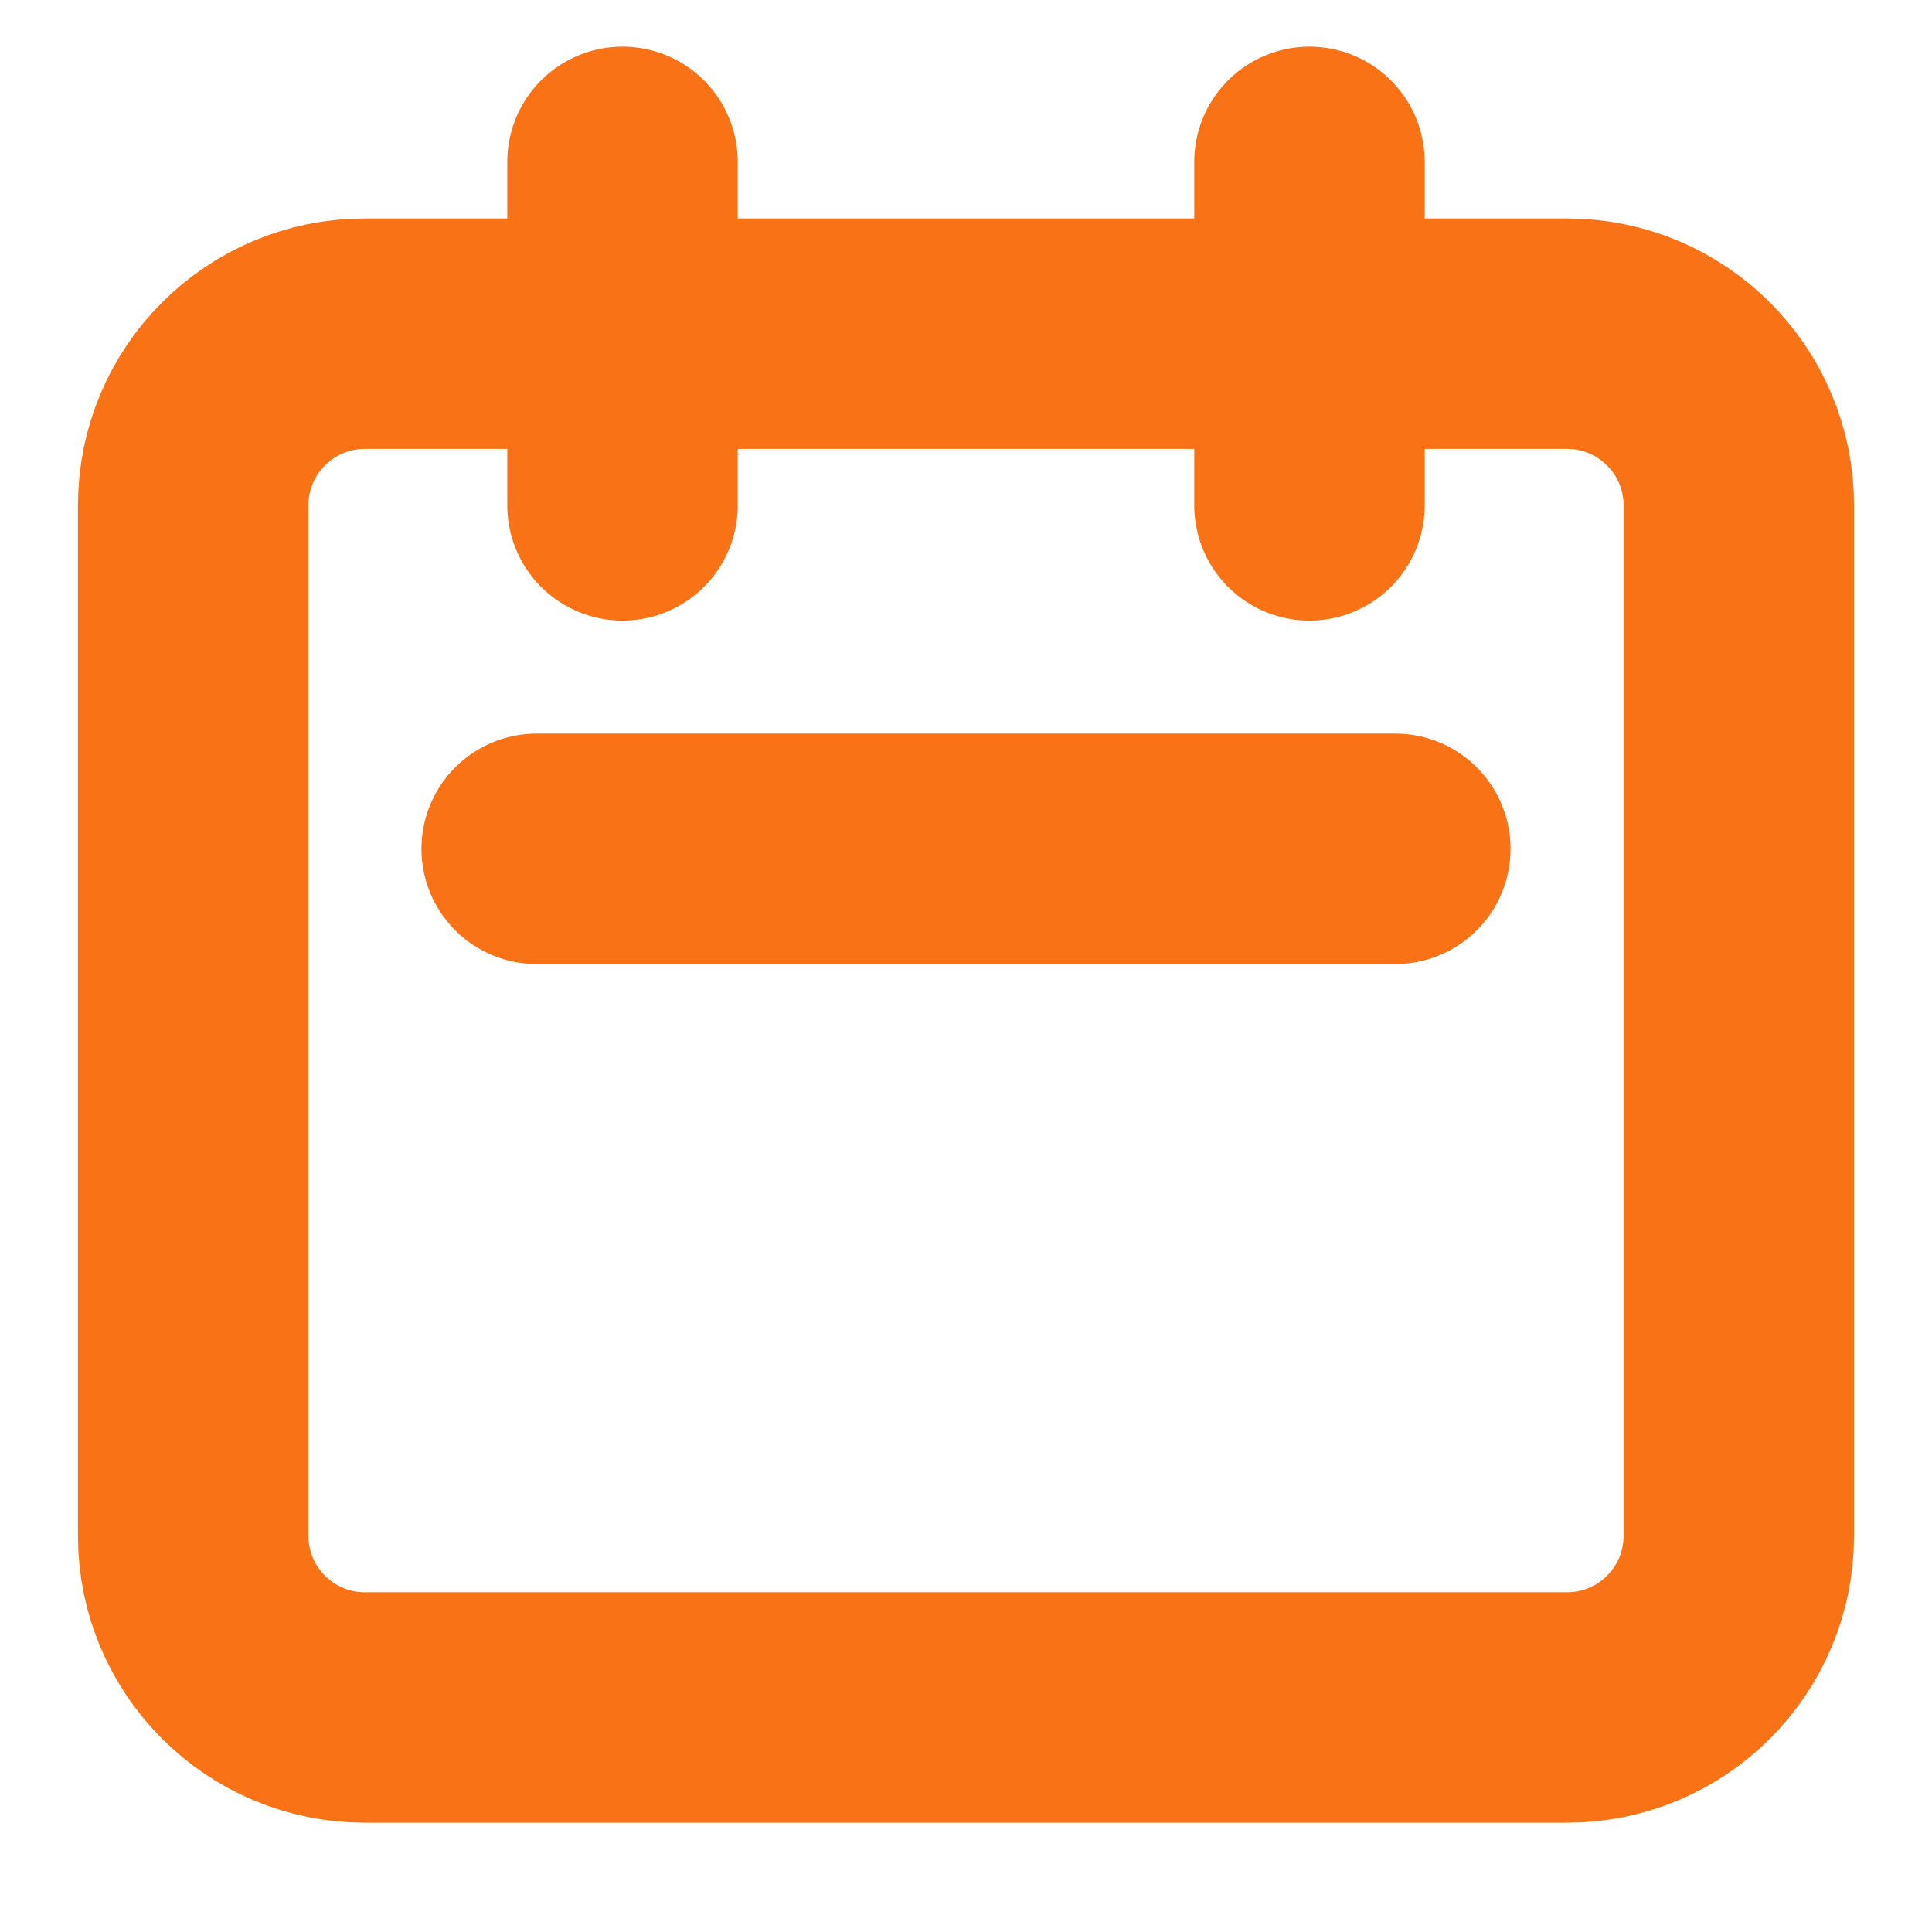 <svg width="14" height="14" viewBox="0 0 14 14" fill="none" xmlns="http://www.w3.org/2000/svg">
<path d="M4.511 3.662V1.173M9.489 3.662V1.173M3.889 6.151H10.111M2.644 12.373H11.355C12.043 12.373 12.6 11.816 12.6 11.129V3.662C12.6 2.975 12.043 2.418 11.355 2.418H2.644C1.957 2.418 1.4 2.975 1.4 3.662V11.129C1.4 11.816 1.957 12.373 2.644 12.373Z" stroke="#F97316" stroke-width="1.67" stroke-linecap="round" stroke-linejoin="round"/>
</svg>
